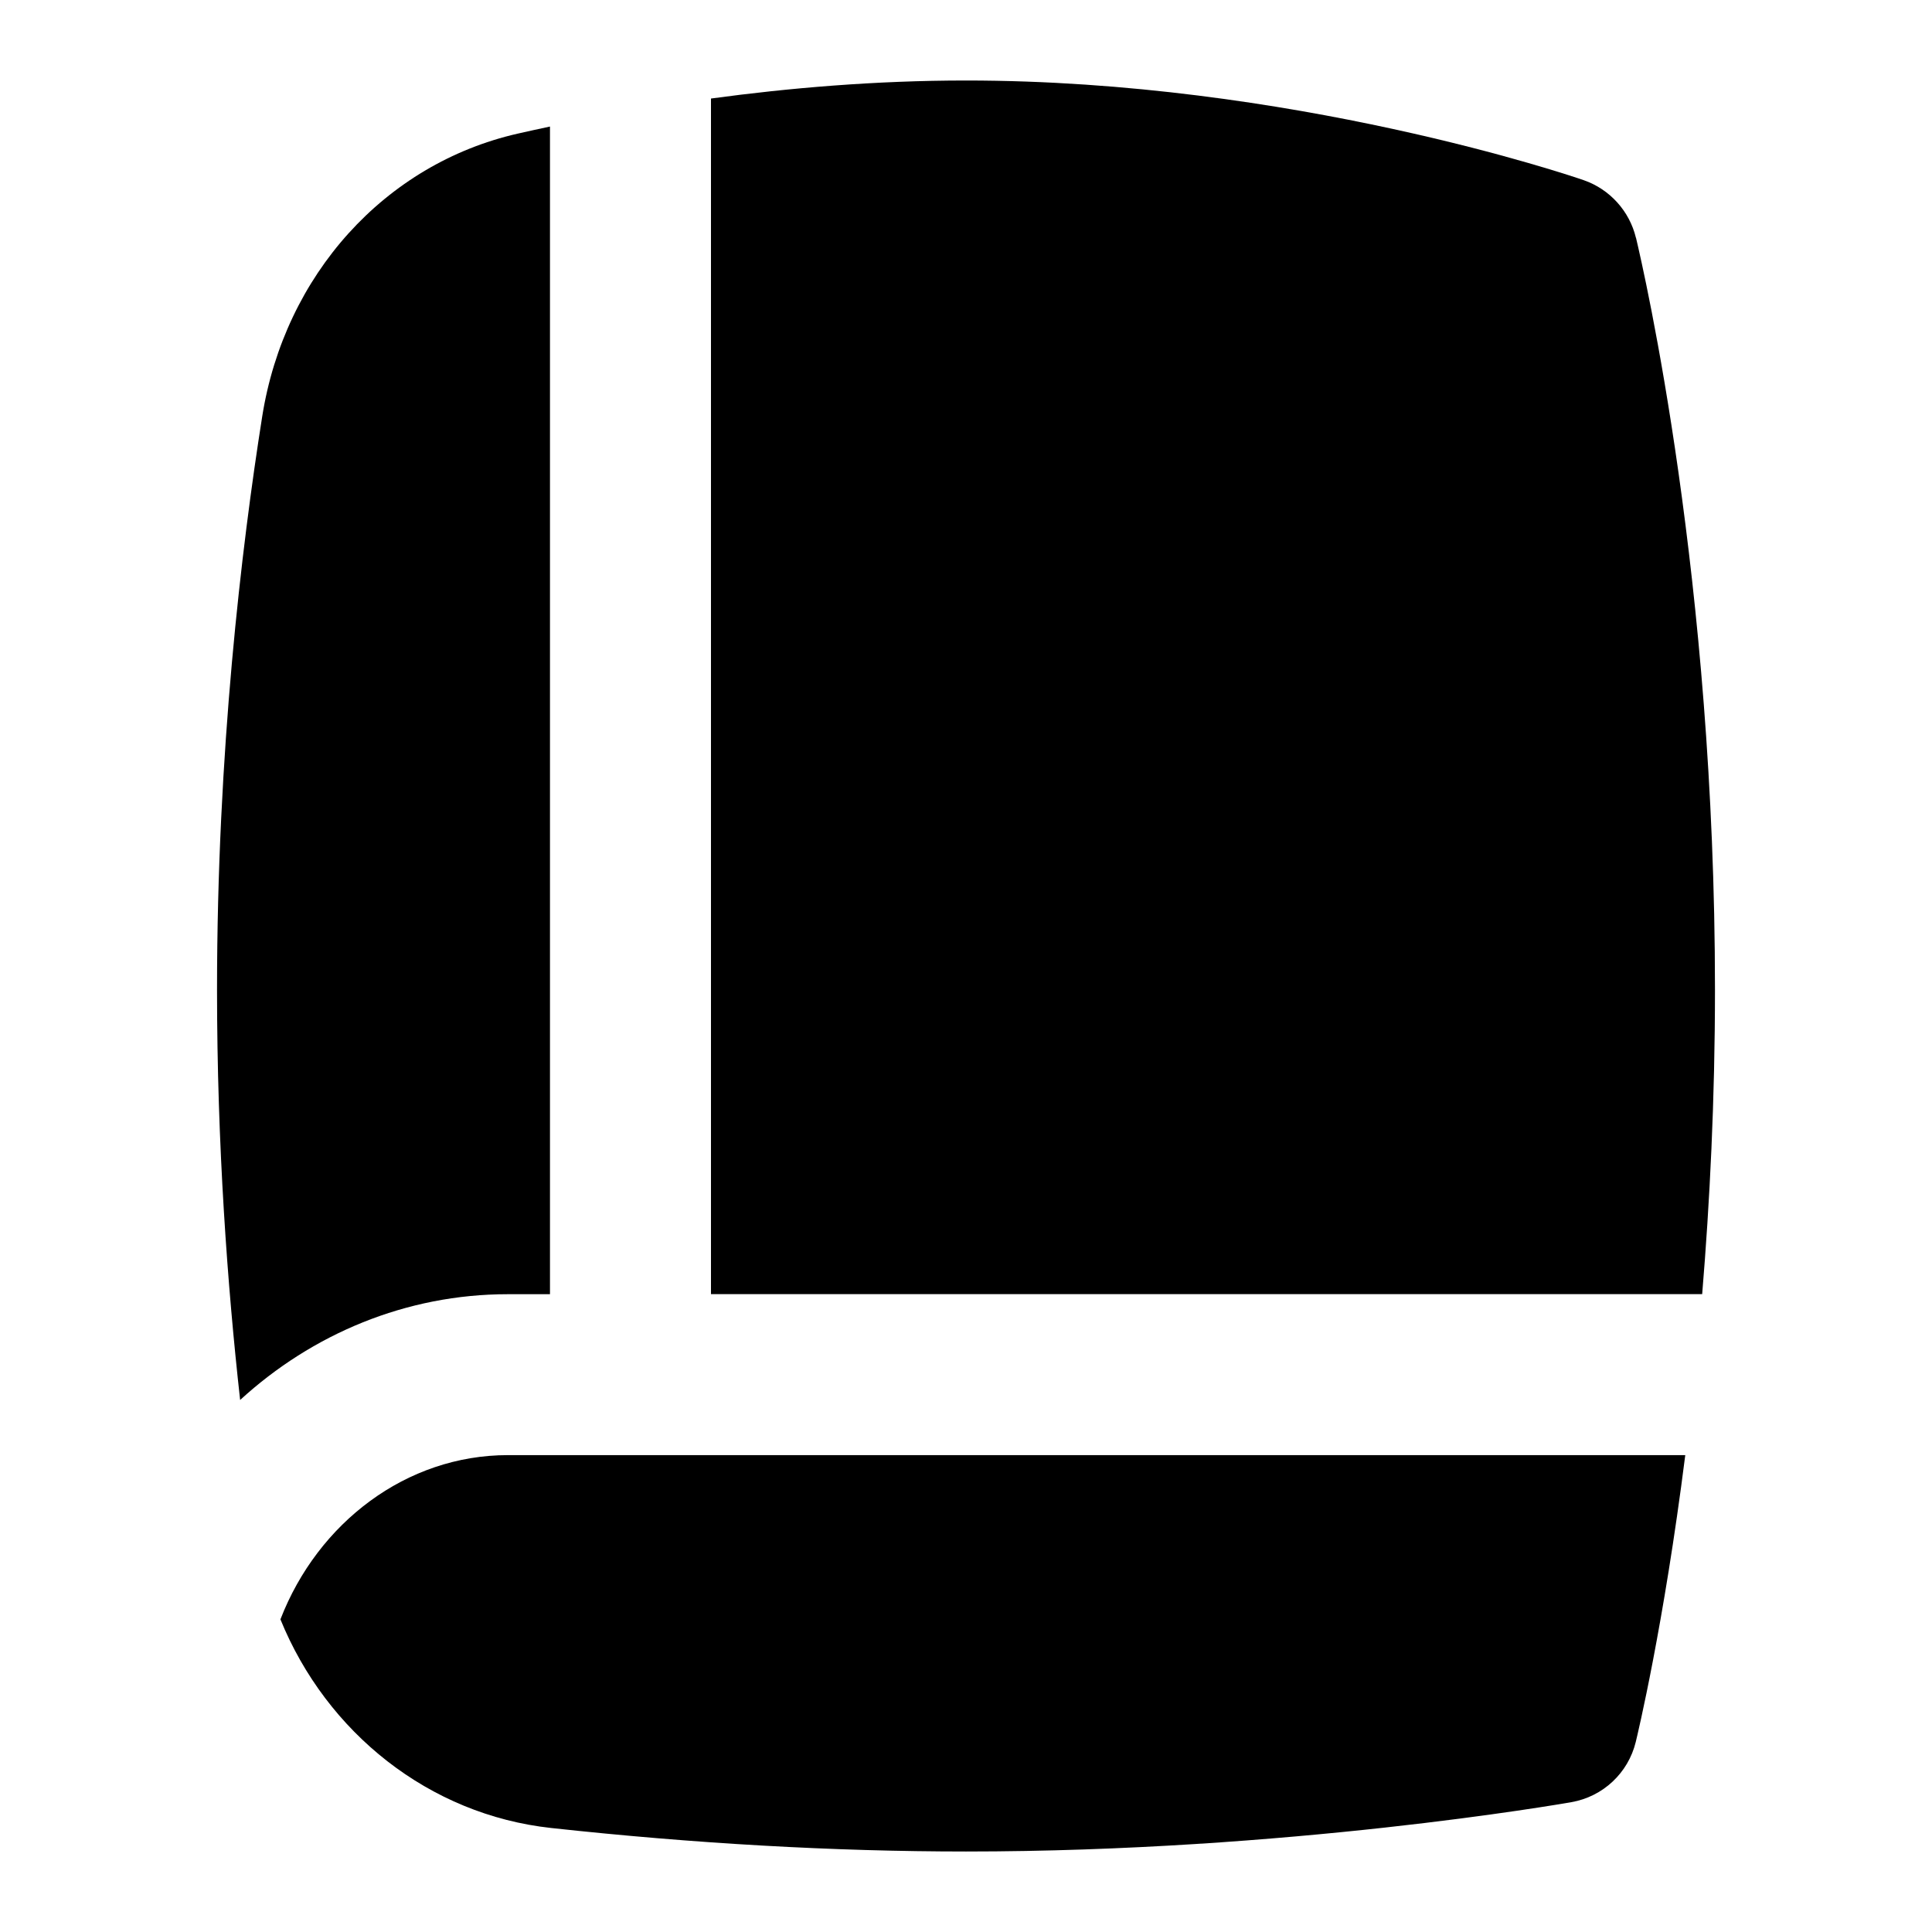 <?xml version="1.0" encoding="UTF-8"?>
<svg xmlns="http://www.w3.org/2000/svg" id="Layer_1" data-name="Layer 1" viewBox="0 0 24 24">
  <path d="M6.832,16.076V1.572c-.14,.03-.274,.059-.401,.088-1.65,.376-2.896,1.756-3.174,3.515-.256,1.618-.561,4.167-.561,7.119,0,1.934,.13,3.687,.287,5.097,.894-.819,2.06-1.314,3.326-1.314h.522Z"/>
  <path d="M20.322,2.954c-.08-.333-.326-.604-.649-.716-.146-.051-3.642-1.238-7.673-1.238-1.125,0-2.204,.093-3.168,.224v14.852h12.313c.095-1.143,.159-2.418,.159-3.783,0-5.093-.881-8.917-.981-9.339Z"/>
  <path d="M3.483,20.115c.574,1.411,1.849,2.428,3.364,2.593,1.778,.194,3.513,.292,5.153,.292,3.989,0,7.379-.588,7.521-.613,.392-.069,.705-.362,.799-.748,.023-.095,.346-1.438,.615-3.563H6.31c-1.262,0-2.361,.839-2.826,2.039Z"/>
</svg>
